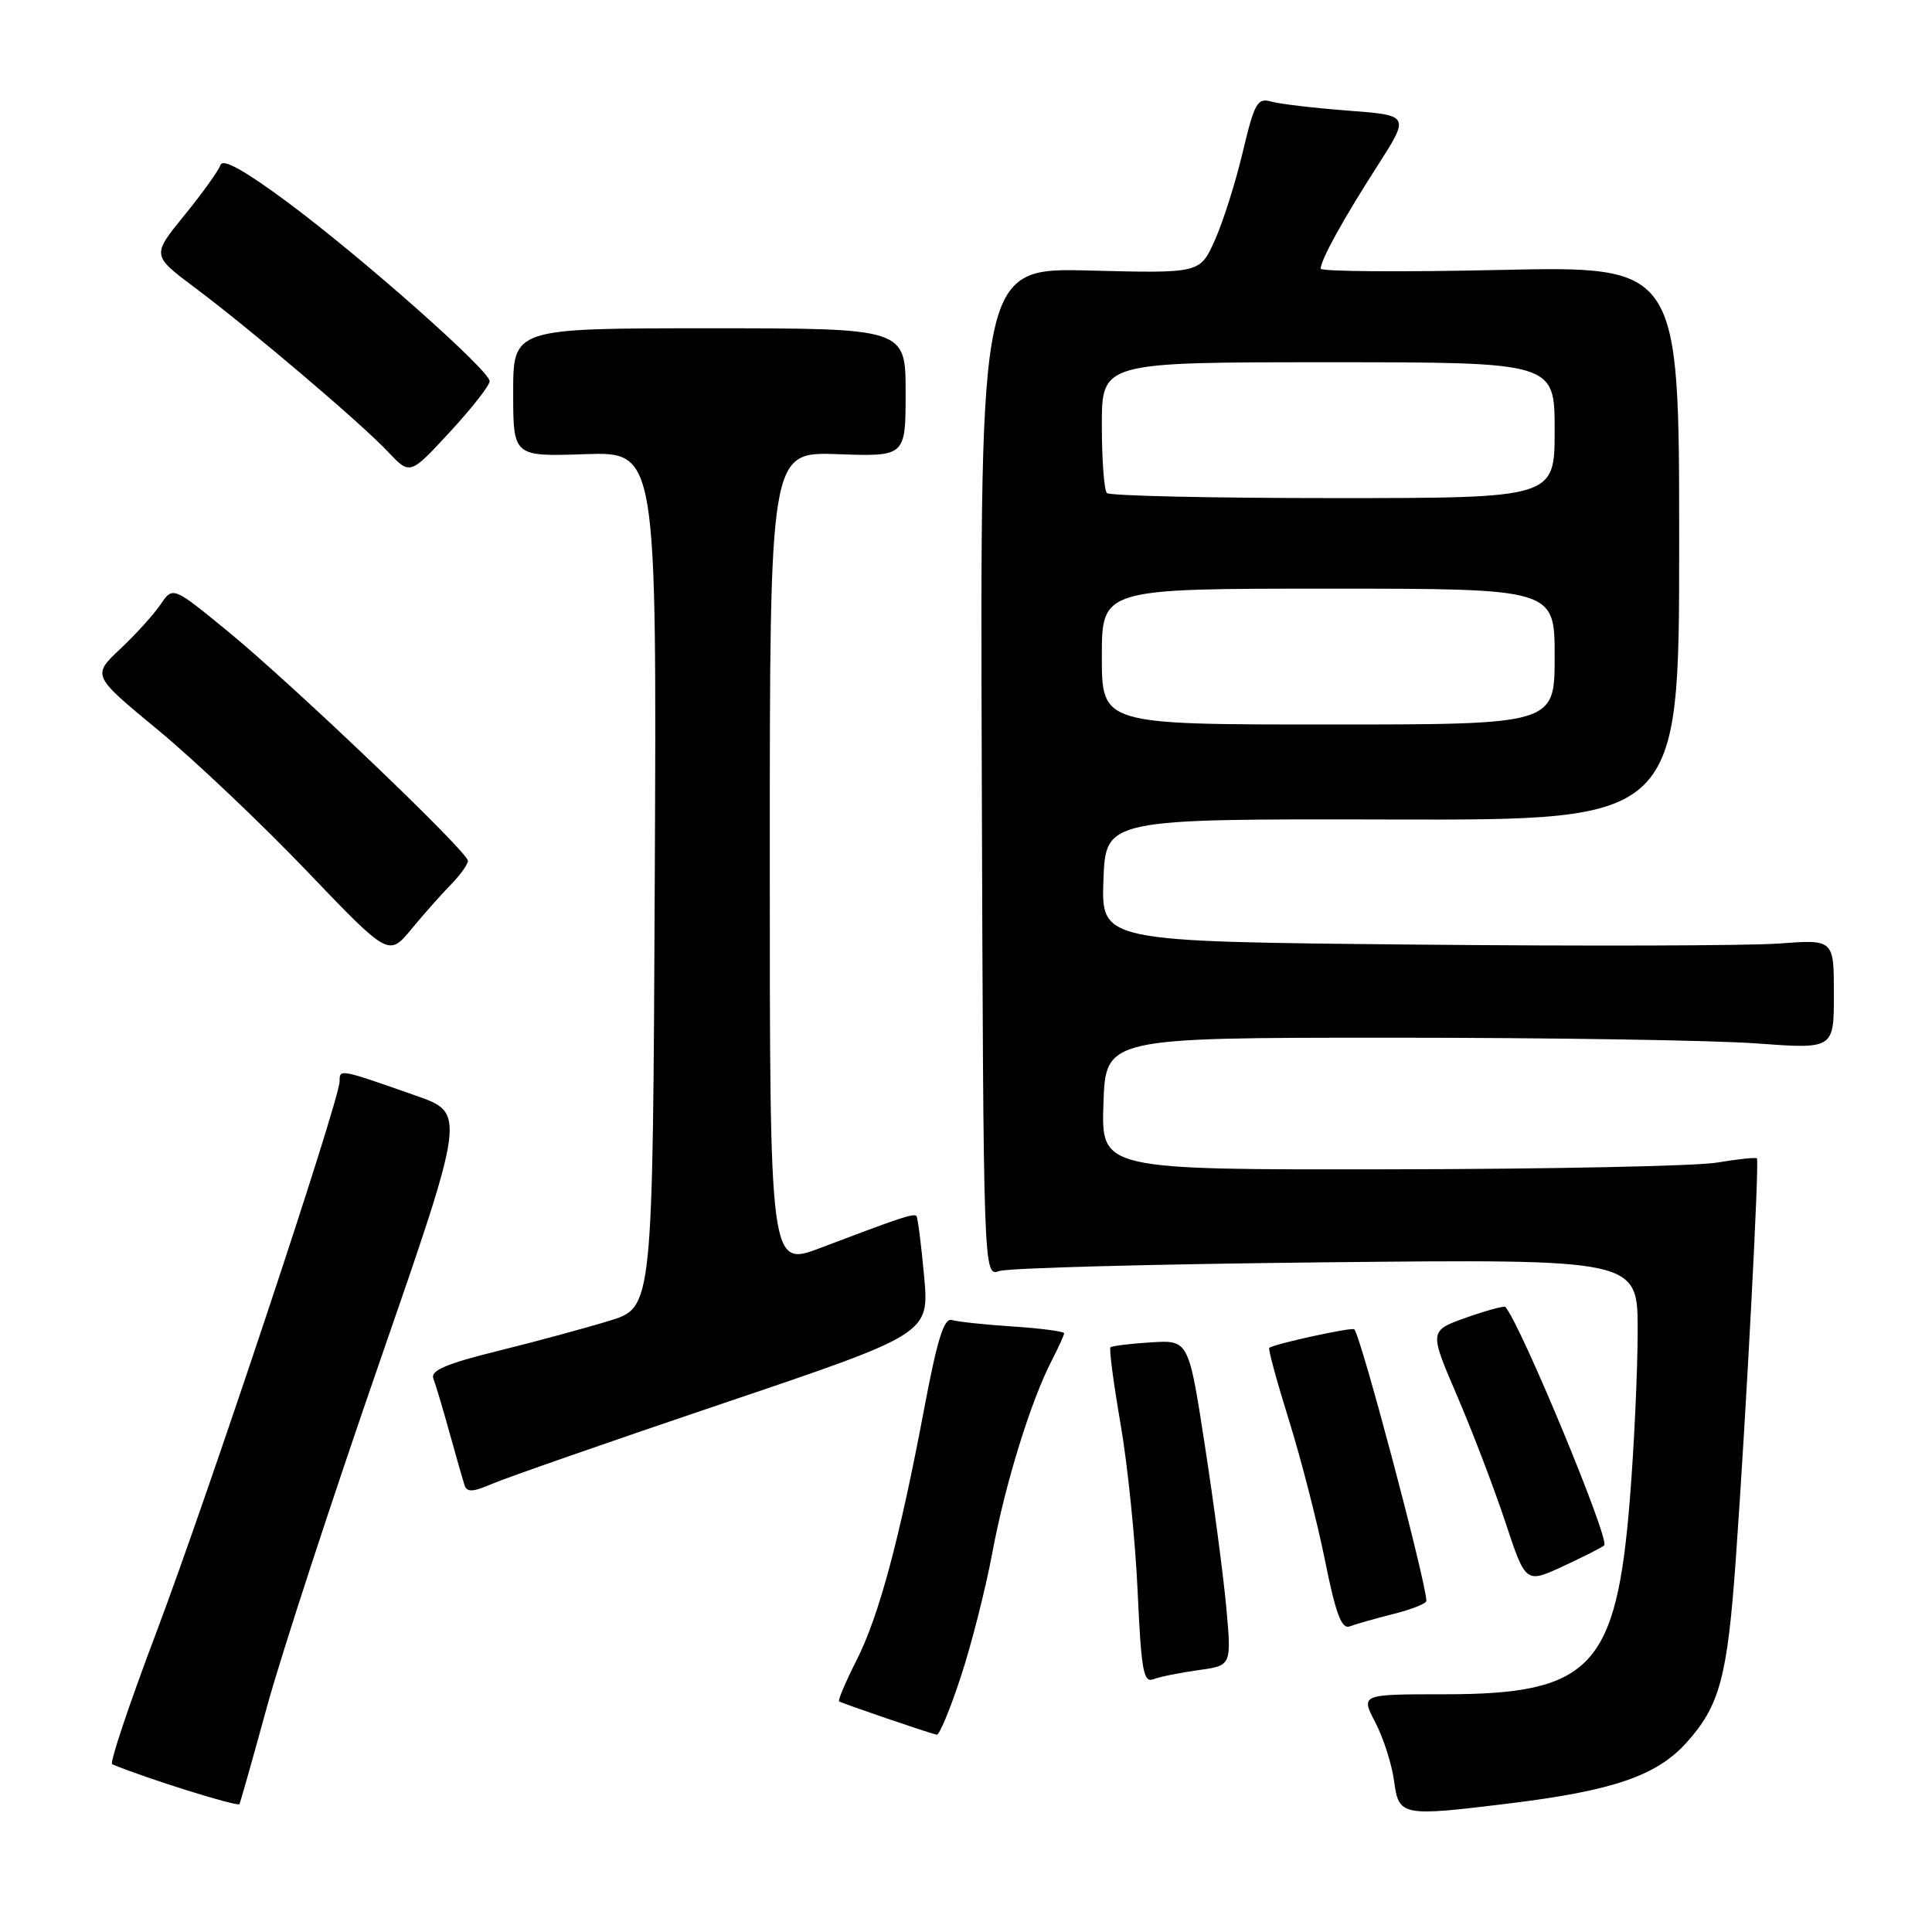 <?xml version="1.0" encoding="UTF-8" standalone="no"?>
<!DOCTYPE svg PUBLIC "-//W3C//DTD SVG 1.1//EN" "http://www.w3.org/Graphics/SVG/1.1/DTD/svg11.dtd" >
<svg xmlns="http://www.w3.org/2000/svg" xmlns:xlink="http://www.w3.org/1999/xlink" version="1.1" viewBox="0 0 256 256">
 <g >
 <path fill="currentColor"
d=" M 35.42 226.00 C 37.31 219.12 44.00 198.65 50.29 180.50 C 61.72 147.50 61.72 147.50 55.11 145.18 C 44.94 141.61 45.00 141.62 45.00 143.28 C 45.00 145.75 27.56 198.18 20.64 216.50 C 17.11 225.85 14.50 233.62 14.86 233.77 C 19.29 235.63 31.56 239.47 31.74 239.05 C 31.87 238.75 33.53 232.88 35.42 226.00 Z  M 200.03 238.96 C 213.72 237.28 219.50 235.30 223.44 230.94 C 227.88 226.02 228.89 222.27 230.01 206.50 C 231.39 187.10 233.14 153.80 232.80 153.49 C 232.63 153.34 230.25 153.59 227.50 154.05 C 224.75 154.51 205.27 154.91 184.21 154.94 C 145.92 155.00 145.92 155.00 146.21 146.25 C 146.50 137.50 146.50 137.50 184.50 137.50 C 205.40 137.50 227.11 137.84 232.75 138.26 C 243.00 139.01 243.00 139.01 243.00 131.74 C 243.00 124.48 243.00 124.48 235.75 125.02 C 231.76 125.32 209.92 125.38 187.21 125.16 C 145.92 124.76 145.92 124.76 146.21 116.63 C 146.50 108.50 146.50 108.50 184.50 108.59 C 222.50 108.68 222.50 108.68 222.50 71.96 C 222.50 35.25 222.50 35.25 198.75 35.77 C 185.69 36.06 175.00 35.98 175.00 35.60 C 175.00 34.45 177.95 29.09 182.51 21.99 C 186.81 15.28 186.81 15.28 178.65 14.66 C 174.17 14.32 169.58 13.78 168.45 13.46 C 166.61 12.93 166.22 13.63 164.66 20.19 C 163.71 24.21 162.04 29.46 160.96 31.86 C 159.00 36.22 159.00 36.22 144.44 35.85 C 129.87 35.47 129.87 35.47 130.09 102.31 C 130.31 169.15 130.31 169.15 132.41 168.42 C 133.56 168.01 153.06 167.50 175.75 167.26 C 217.00 166.84 217.00 166.84 217.00 176.28 C 217.00 181.46 216.54 191.51 215.97 198.60 C 214.18 220.98 210.83 224.50 191.40 224.50 C 180.29 224.50 180.29 224.50 182.24 228.23 C 183.31 230.29 184.43 233.78 184.72 235.98 C 185.35 240.66 185.68 240.72 200.03 238.96 Z  M 127.29 222.25 C 128.70 217.99 130.59 210.56 131.49 205.74 C 133.19 196.61 136.59 185.62 139.38 180.24 C 140.27 178.51 141.00 176.90 141.00 176.66 C 141.00 176.42 137.96 176.02 134.25 175.77 C 130.54 175.53 126.88 175.14 126.12 174.91 C 125.09 174.60 124.19 177.48 122.49 186.50 C 119.21 203.92 116.46 214.17 113.48 220.03 C 112.04 222.87 111.01 225.31 111.18 225.44 C 111.50 225.68 122.93 229.59 124.12 229.86 C 124.46 229.94 125.89 226.51 127.29 222.25 Z  M 158.80 221.30 C 163.18 220.70 163.18 220.70 162.50 213.10 C 162.12 208.92 160.84 199.21 159.65 191.53 C 157.50 177.56 157.50 177.56 152.50 177.87 C 149.75 178.04 147.34 178.34 147.14 178.53 C 146.95 178.72 147.55 183.30 148.48 188.69 C 149.42 194.09 150.43 204.04 150.74 210.80 C 151.22 221.39 151.51 223.02 152.85 222.50 C 153.71 222.17 156.38 221.64 158.80 221.30 Z  M 184.63 213.86 C 187.03 213.26 189.00 212.48 189.00 212.13 C 188.99 209.69 180.35 177.10 179.45 176.14 C 179.16 175.83 169.05 178.03 168.18 178.59 C 168.01 178.71 169.18 183.01 170.78 188.15 C 172.39 193.29 174.54 201.67 175.57 206.77 C 177.00 213.87 177.77 215.92 178.85 215.50 C 179.62 215.21 182.22 214.47 184.63 213.86 Z  M 212.57 204.76 C 213.33 204.00 201.51 175.50 199.47 173.18 C 199.31 173.00 196.98 173.64 194.28 174.59 C 189.37 176.34 189.37 176.34 193.06 184.92 C 195.09 189.64 197.97 197.18 199.46 201.67 C 202.16 209.83 202.16 209.83 207.13 207.53 C 209.87 206.26 212.32 205.02 212.57 204.76 Z  M 95.82 185.95 C 123.14 176.72 123.14 176.72 122.45 169.11 C 122.07 164.92 121.61 161.34 121.43 161.13 C 121.08 160.74 119.25 161.35 108.75 165.34 C 102.00 167.91 102.00 167.91 102.00 113.88 C 102.00 59.86 102.00 59.86 111.00 60.18 C 120.00 60.50 120.00 60.50 120.00 52.00 C 120.00 43.50 120.00 43.50 94.00 43.50 C 68.00 43.50 68.00 43.50 68.00 52.00 C 68.00 60.50 68.00 60.50 77.51 60.18 C 87.02 59.86 87.02 59.86 86.76 116.54 C 86.50 173.23 86.50 173.23 80.81 174.99 C 77.68 175.95 71.02 177.76 66.00 179.00 C 59.13 180.70 57.02 181.60 57.42 182.66 C 57.72 183.44 58.68 186.64 59.55 189.79 C 60.42 192.93 61.32 196.07 61.54 196.76 C 61.86 197.76 62.63 197.73 65.22 196.61 C 67.03 195.83 80.79 191.03 95.82 185.95 Z  M 59.75 117.21 C 60.99 115.94 62.00 114.53 62.00 114.06 C 62.00 112.87 38.78 90.69 30.10 83.58 C 22.90 77.69 22.90 77.69 21.27 80.10 C 20.37 81.42 17.97 84.08 15.92 86.00 C 12.20 89.51 12.20 89.51 20.94 96.73 C 25.75 100.70 34.59 109.08 40.59 115.35 C 51.50 126.75 51.50 126.75 54.50 123.13 C 56.15 121.13 58.51 118.47 59.75 117.21 Z  M 64.88 50.50 C 64.83 49.05 47.89 34.06 38.08 26.78 C 32.34 22.53 29.51 20.96 29.21 21.87 C 28.96 22.61 26.81 25.61 24.43 28.53 C 20.11 33.84 20.11 33.84 25.80 38.10 C 33.34 43.75 47.76 56.00 51.42 59.87 C 54.33 62.96 54.33 62.96 59.62 57.23 C 62.53 54.08 64.90 51.05 64.88 50.50 Z  M 146.00 87.00 C 146.00 78.00 146.00 78.00 176.00 78.00 C 206.00 78.00 206.00 78.00 206.00 87.00 C 206.00 96.00 206.00 96.00 176.00 96.00 C 146.00 96.00 146.00 96.00 146.00 87.00 Z  M 146.67 65.33 C 146.30 64.97 146.00 60.92 146.00 56.33 C 146.00 48.00 146.00 48.00 176.00 48.00 C 206.00 48.00 206.00 48.00 206.00 57.00 C 206.00 66.00 206.00 66.00 176.67 66.00 C 160.53 66.00 147.03 65.70 146.67 65.33 Z "/>
</g>
</svg>